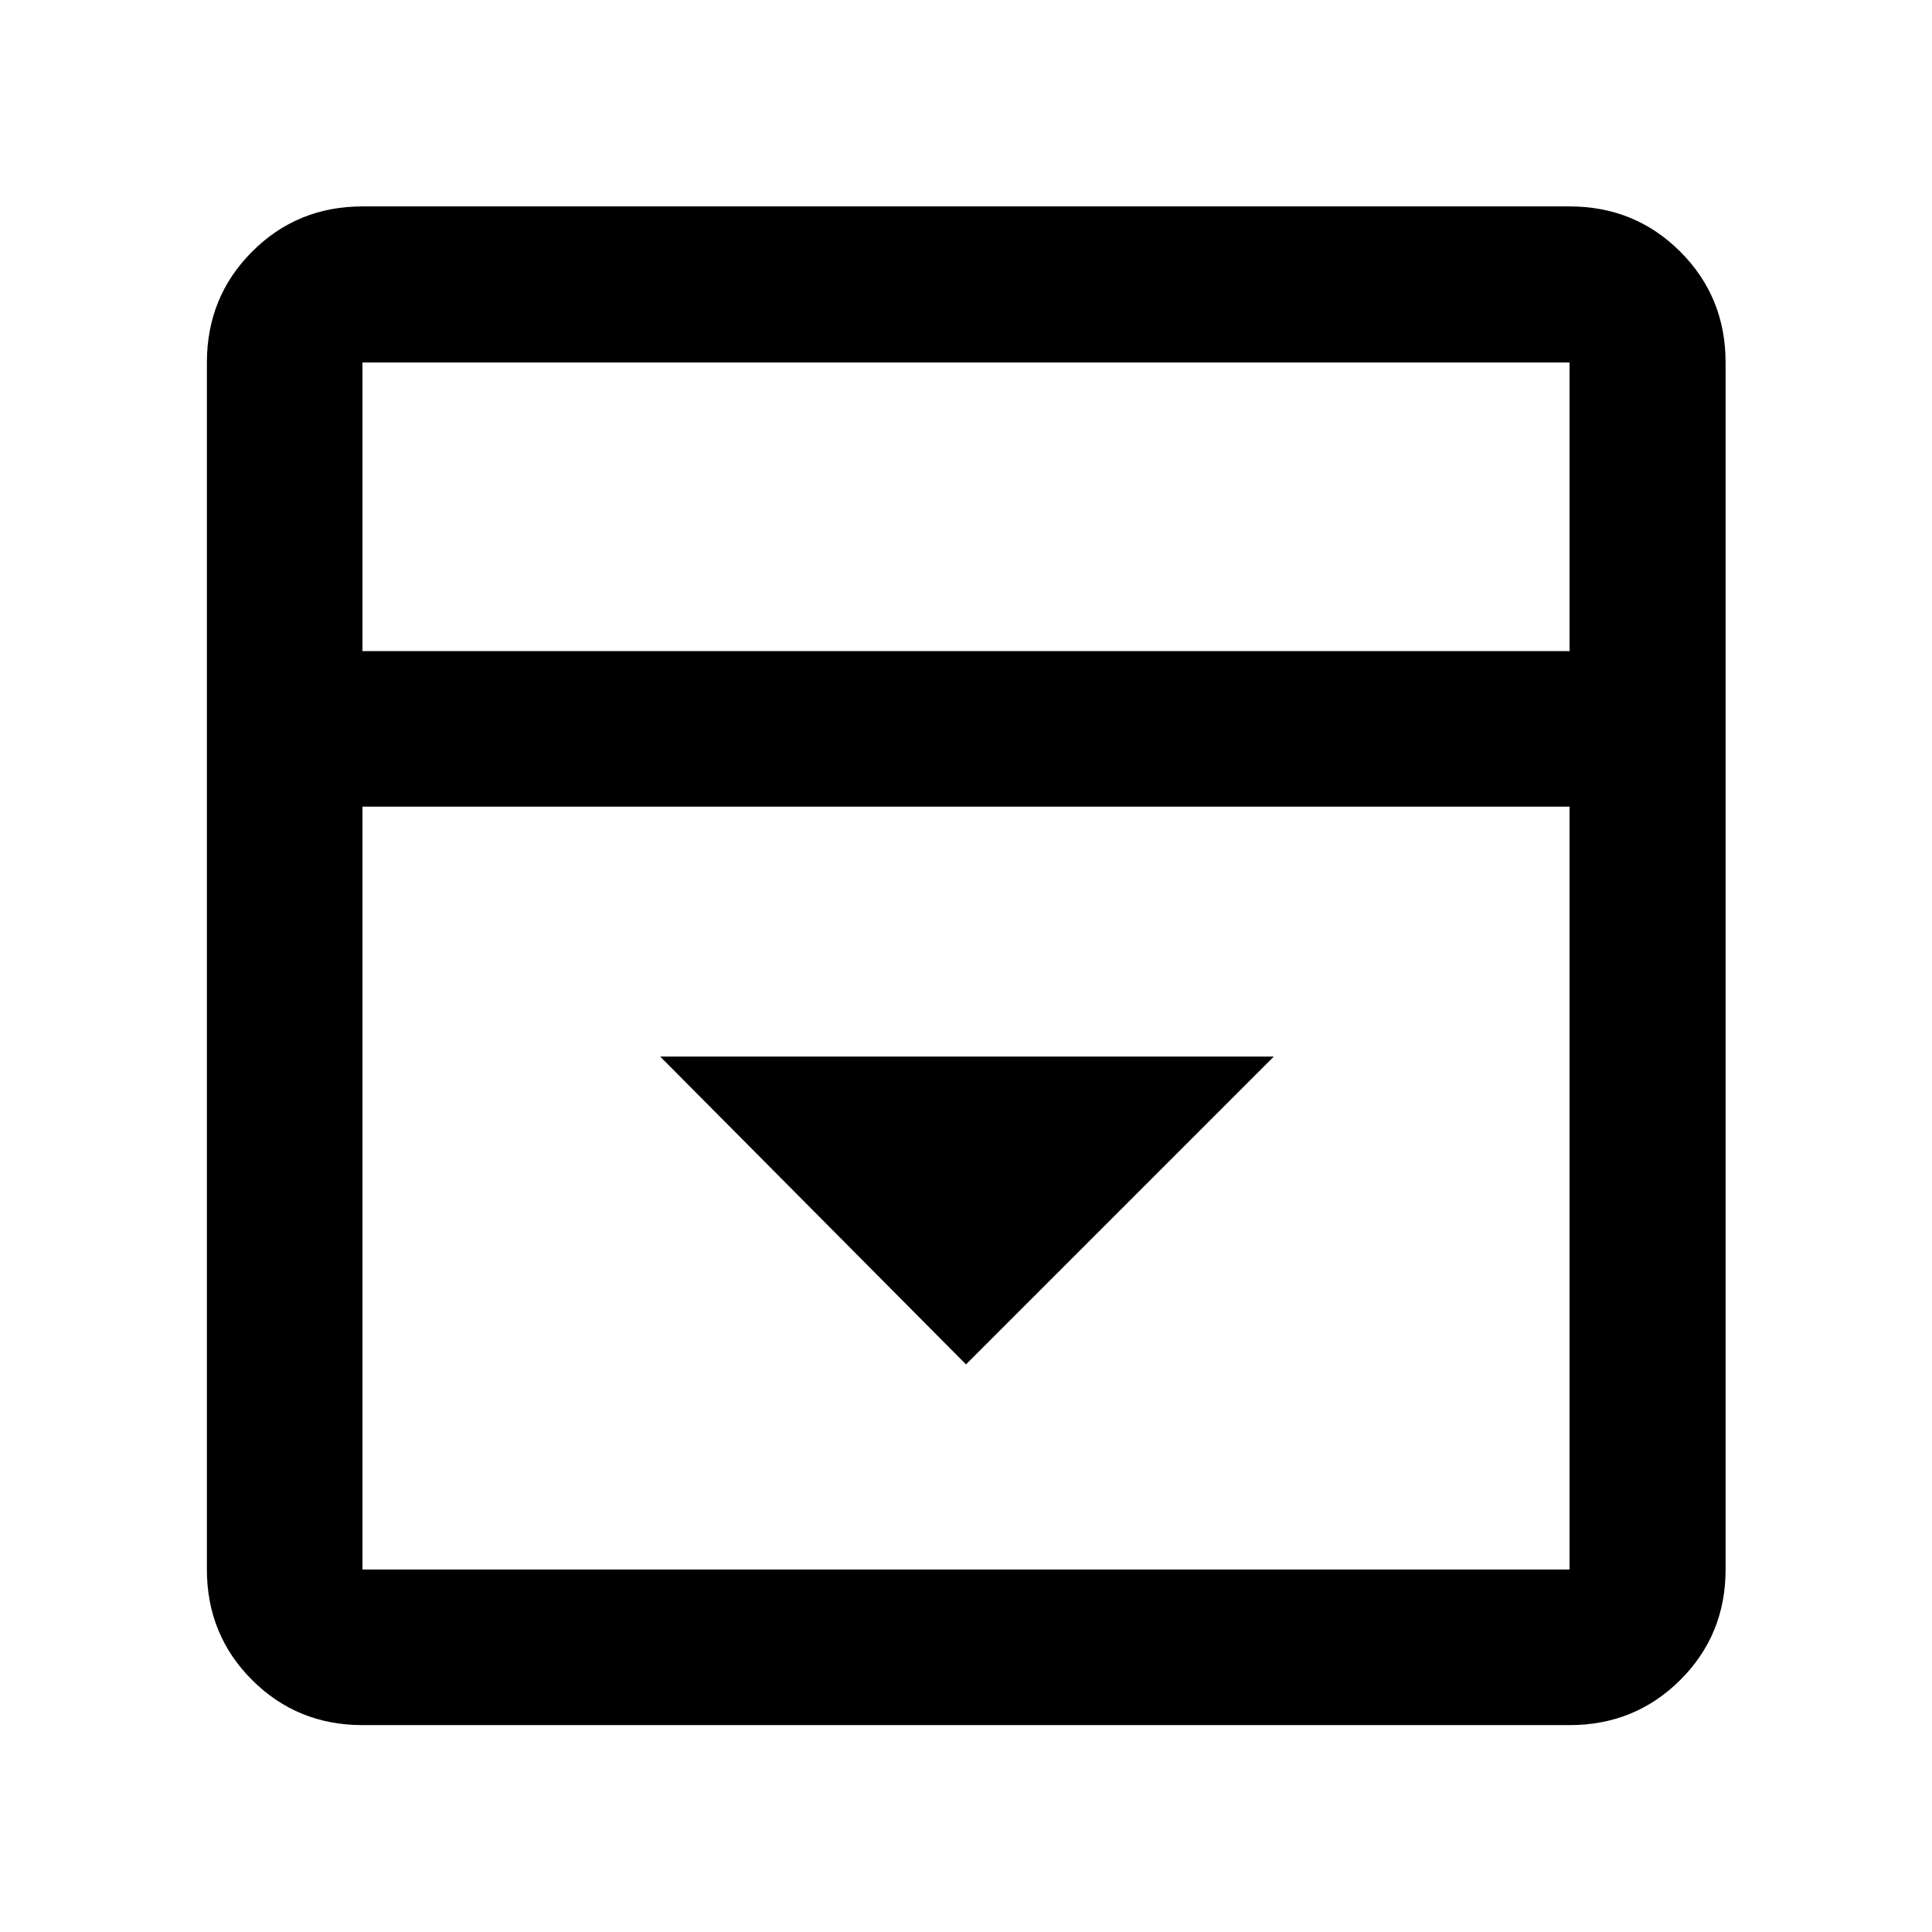 <svg xmlns="http://www.w3.org/2000/svg" height="48" viewBox="0 96 960 960" width="48"><path d="M480 773.957 632.957 621H328.043L480 773.957ZM180.109 953.196q-32.436 0-54.87-22.435-22.435-22.434-22.435-54.87V276.109q0-32.535 22.435-55.039 22.434-22.505 54.87-22.505h599.782q32.535 0 55.039 22.505 22.505 22.504 22.505 55.039v599.782q0 32.436-22.505 54.87-22.504 22.435-55.039 22.435H180.109Zm599.782-533.674V276.109H180.109v143.413h599.782Zm-599.782 77.304v379.065h599.782V496.826H180.109Zm0-77.304V276.109v143.413Z"/></svg>
